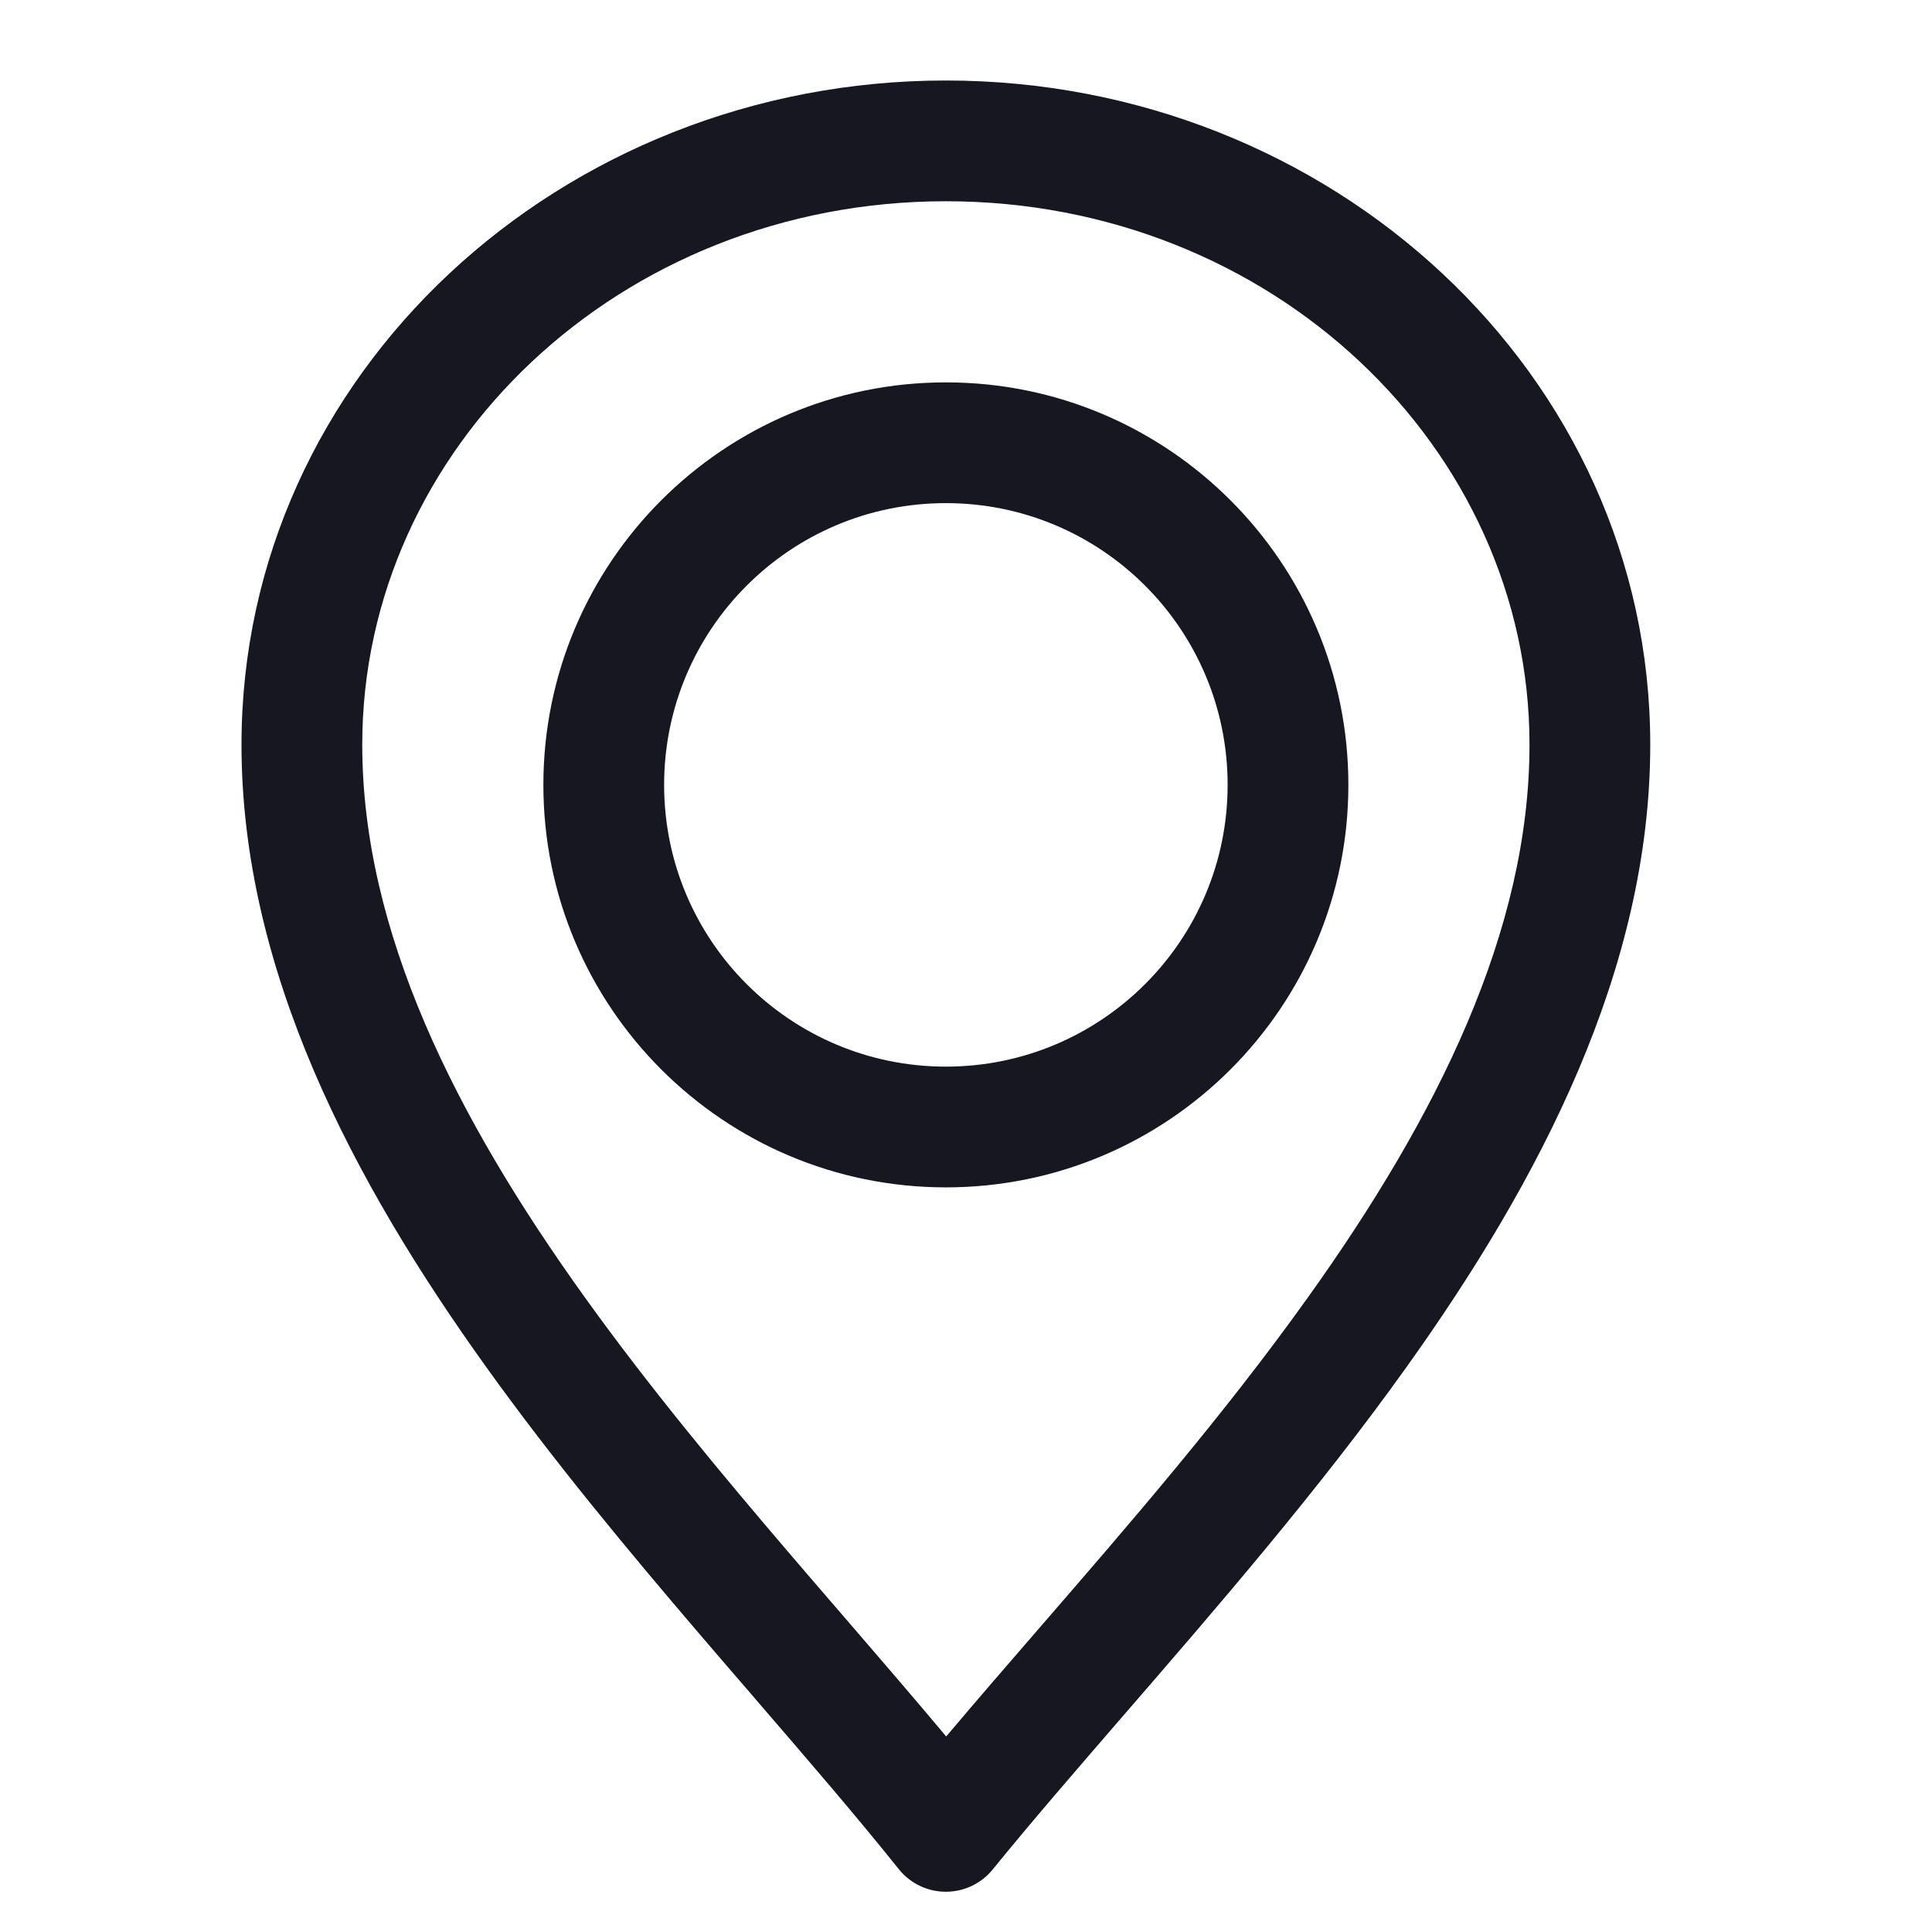 <svg width="24" height="24" viewBox="0 0 24 24" fill="none" xmlns="http://www.w3.org/2000/svg">
<path fill-rule="evenodd" clip-rule="evenodd" d="M4.5 9.25C4.5 5.567 7.7 2.5 11.75 2.5C15.8 2.5 19 5.567 19 9.25C19 11.567 17.851 13.875 16.246 16.119C15.199 17.584 14.024 18.939 12.91 20.225L12.91 20.225C12.514 20.682 12.126 21.13 11.754 21.571C11.358 21.098 10.937 20.61 10.509 20.113C10.285 19.854 10.06 19.593 9.835 19.33C8.951 18.297 8.059 17.223 7.262 16.112C5.654 13.872 4.5 11.572 4.5 9.25ZM11.75 1C6.964 1 3 4.649 3 9.25C3 12.052 4.382 14.672 6.043 16.986C6.879 18.152 7.805 19.264 8.695 20.305C8.93 20.58 9.162 20.848 9.389 21.111L9.389 21.112C10.029 21.854 10.632 22.553 11.164 23.218C11.306 23.396 11.52 23.499 11.747 23.5C11.974 23.501 12.189 23.399 12.332 23.223C12.815 22.628 13.375 21.982 13.968 21.296L13.968 21.296C15.114 19.973 16.384 18.505 17.466 16.991C19.125 14.672 20.5 12.045 20.5 9.25C20.5 4.649 16.536 1 11.75 1ZM15.25 9.75C15.25 11.683 13.683 13.25 11.75 13.25C9.817 13.25 8.25 11.683 8.25 9.75C8.25 7.817 9.817 6.25 11.75 6.25C13.683 6.25 15.25 7.817 15.25 9.75ZM16.75 9.75C16.75 12.511 14.511 14.75 11.75 14.75C8.989 14.75 6.75 12.511 6.75 9.75C6.75 6.989 8.989 4.75 11.75 4.75C14.511 4.75 16.75 6.989 16.75 9.75Z" fill="#161721"/>
</svg>
